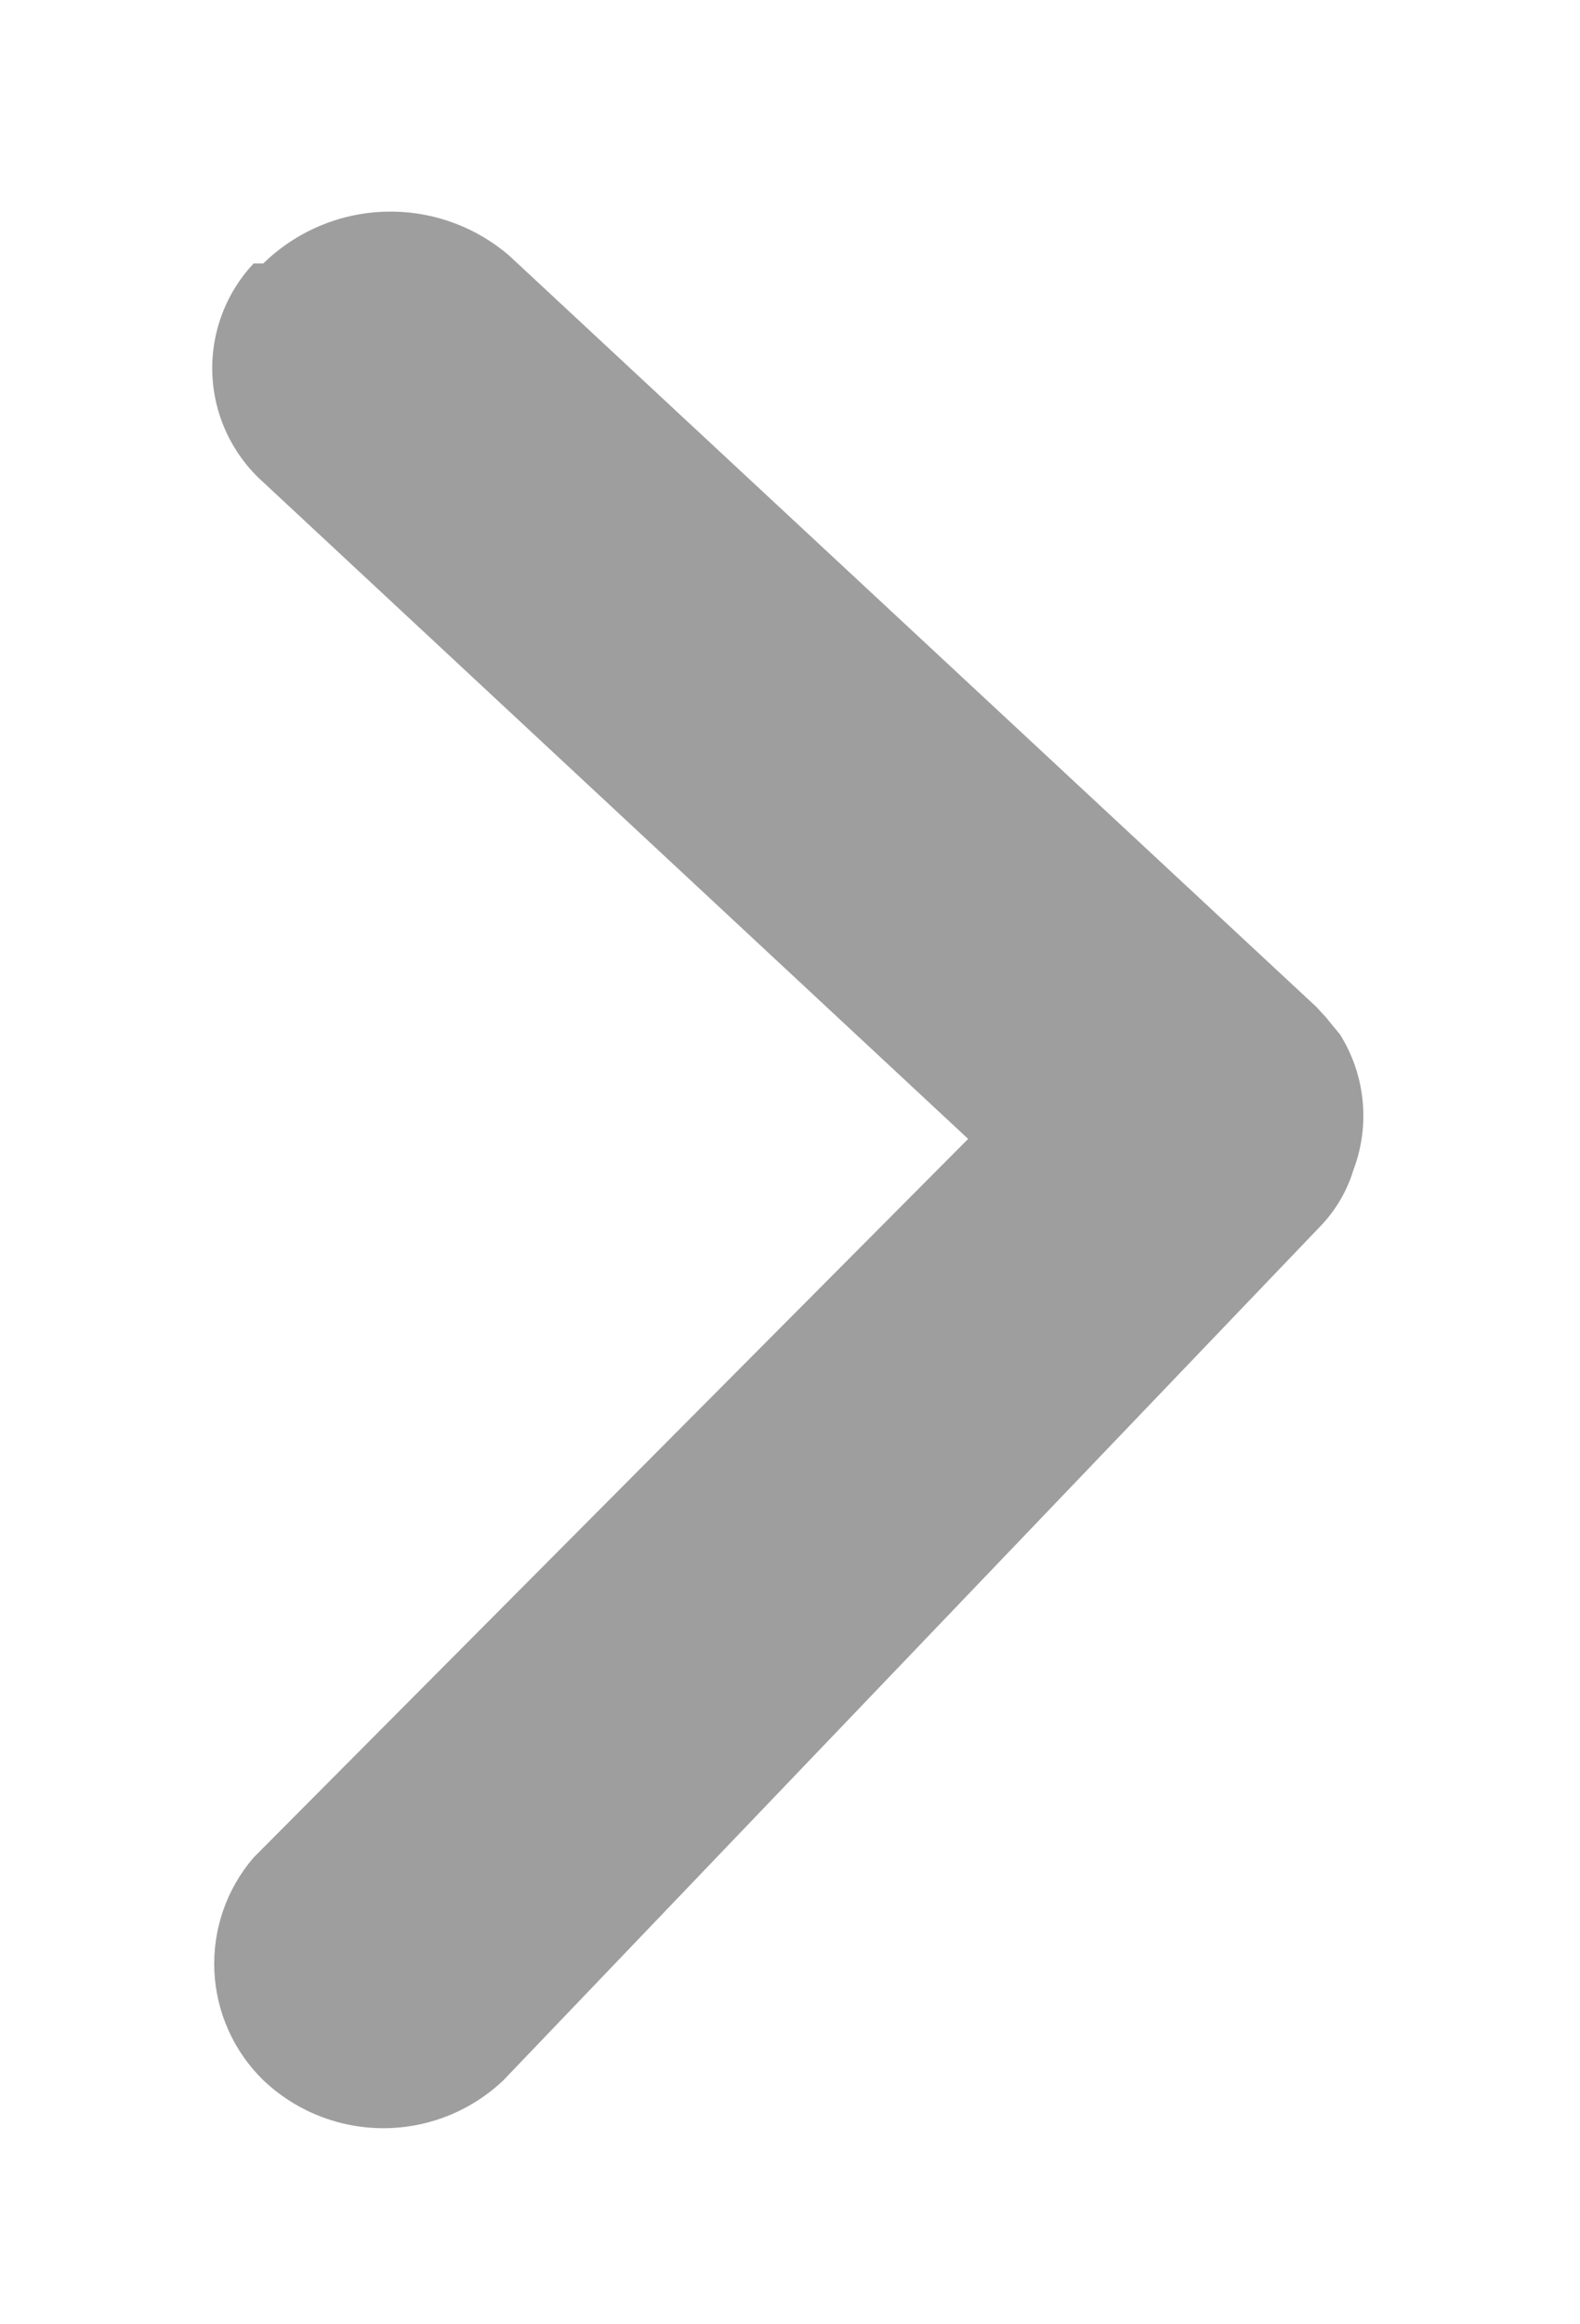 <svg xmlns="http://www.w3.org/2000/svg" xmlns:xlink="http://www.w3.org/1999/xlink" viewBox="0 0 8.16 12"><defs><style>.cls-1,.cls-2{fill:none;}.cls-1{clip-rule:evenodd;}.cls-3{clip-path:url(#clip-path);}.cls-4{clip-path:url(#clip-path-2);}.cls-5{fill:#9e9e9e;}</style><clipPath id="clip-path" transform="translate(1.09 1.07)"><path class="cls-1" d="M1.54.25,5.71,4.13l0,0,.09.1-.07-.08.1.12,0,0a.79.79,0,0,1,.07.7.72.72,0,0,1-.17.29l0,0L1.51,9.67a.9.9,0,0,1-1.24,0A.84.84,0,0,1,.22,8.52l0,0L3.91,4.81.27,1.42A.79.79,0,0,1,.22.29l.05,0A.94.94,0,0,1,1.54.25Z"/></clipPath><clipPath id="clip-path-2" transform="translate(1.09 1.07)"><rect class="cls-2" x="-254.37" y="-74.07" width="390" height="844"/></clipPath></defs><g id="레이어_2" data-name="레이어 2"><g id="레이어_9" data-name="레이어 9"><g class="cls-3"><g class="cls-4"><rect class="cls-5" width="8.16" height="12"/></g></g></g></g></svg>